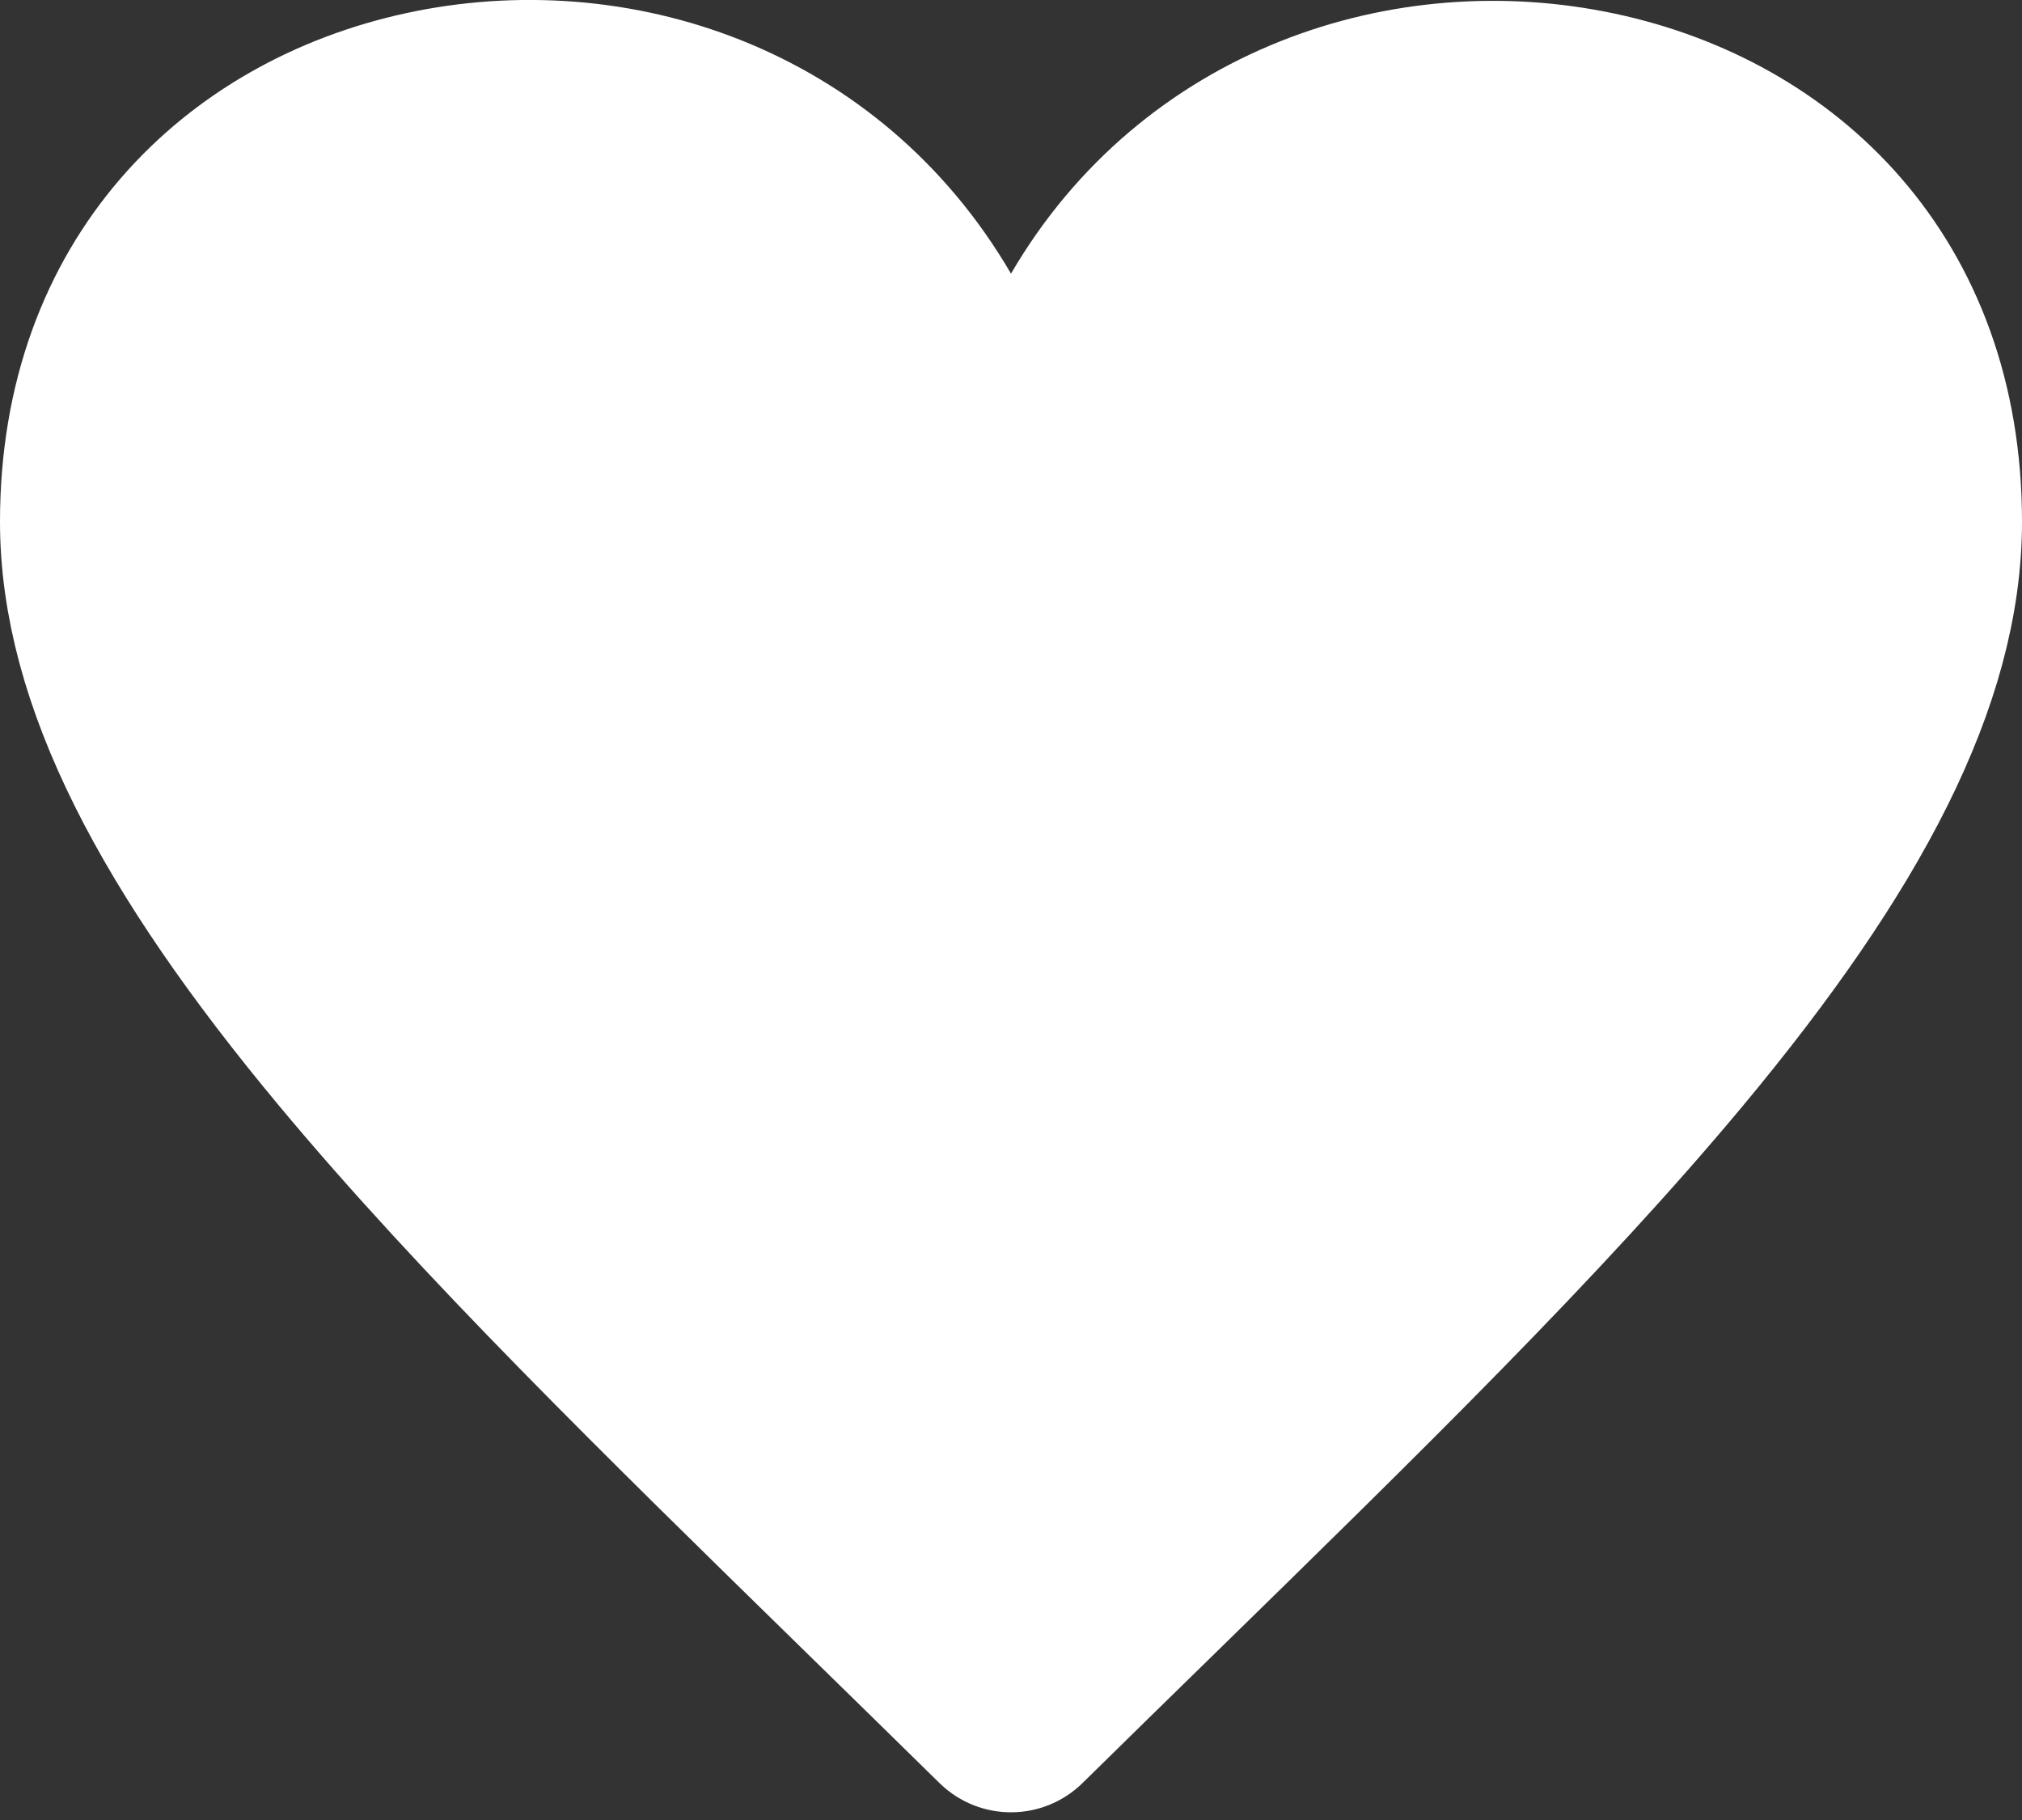<svg width="20" height="18" viewBox="0 0 20 18" fill="white" xmlns="http://www.w3.org/2000/svg">
<rect x="0" y="0" width="20" height="18" fill="#333333" stroke="none"/>
<path d="M9.266 3.135L10 4.395L10.734 3.135C11.826 1.262 13.931 0.568 15.799 0.967C17.633 1.358 19.15 2.782 19.15 5.16C19.15 6.701 18.263 8.377 16.595 10.382C15.226 12.028 13.433 13.78 11.412 15.755C10.988 16.169 10.553 16.594 10.111 17.029C10.05 17.089 9.95 17.089 9.889 17.029C9.445 16.593 9.01 16.167 8.584 15.751C6.565 13.777 4.773 12.027 3.405 10.382C1.737 8.377 0.85 6.701 0.85 5.16C0.85 2.79 2.364 1.358 4.196 0.961C6.06 0.557 8.164 1.245 9.266 3.135Z" stroke="white" stroke-width="1.7"/>
</svg>

